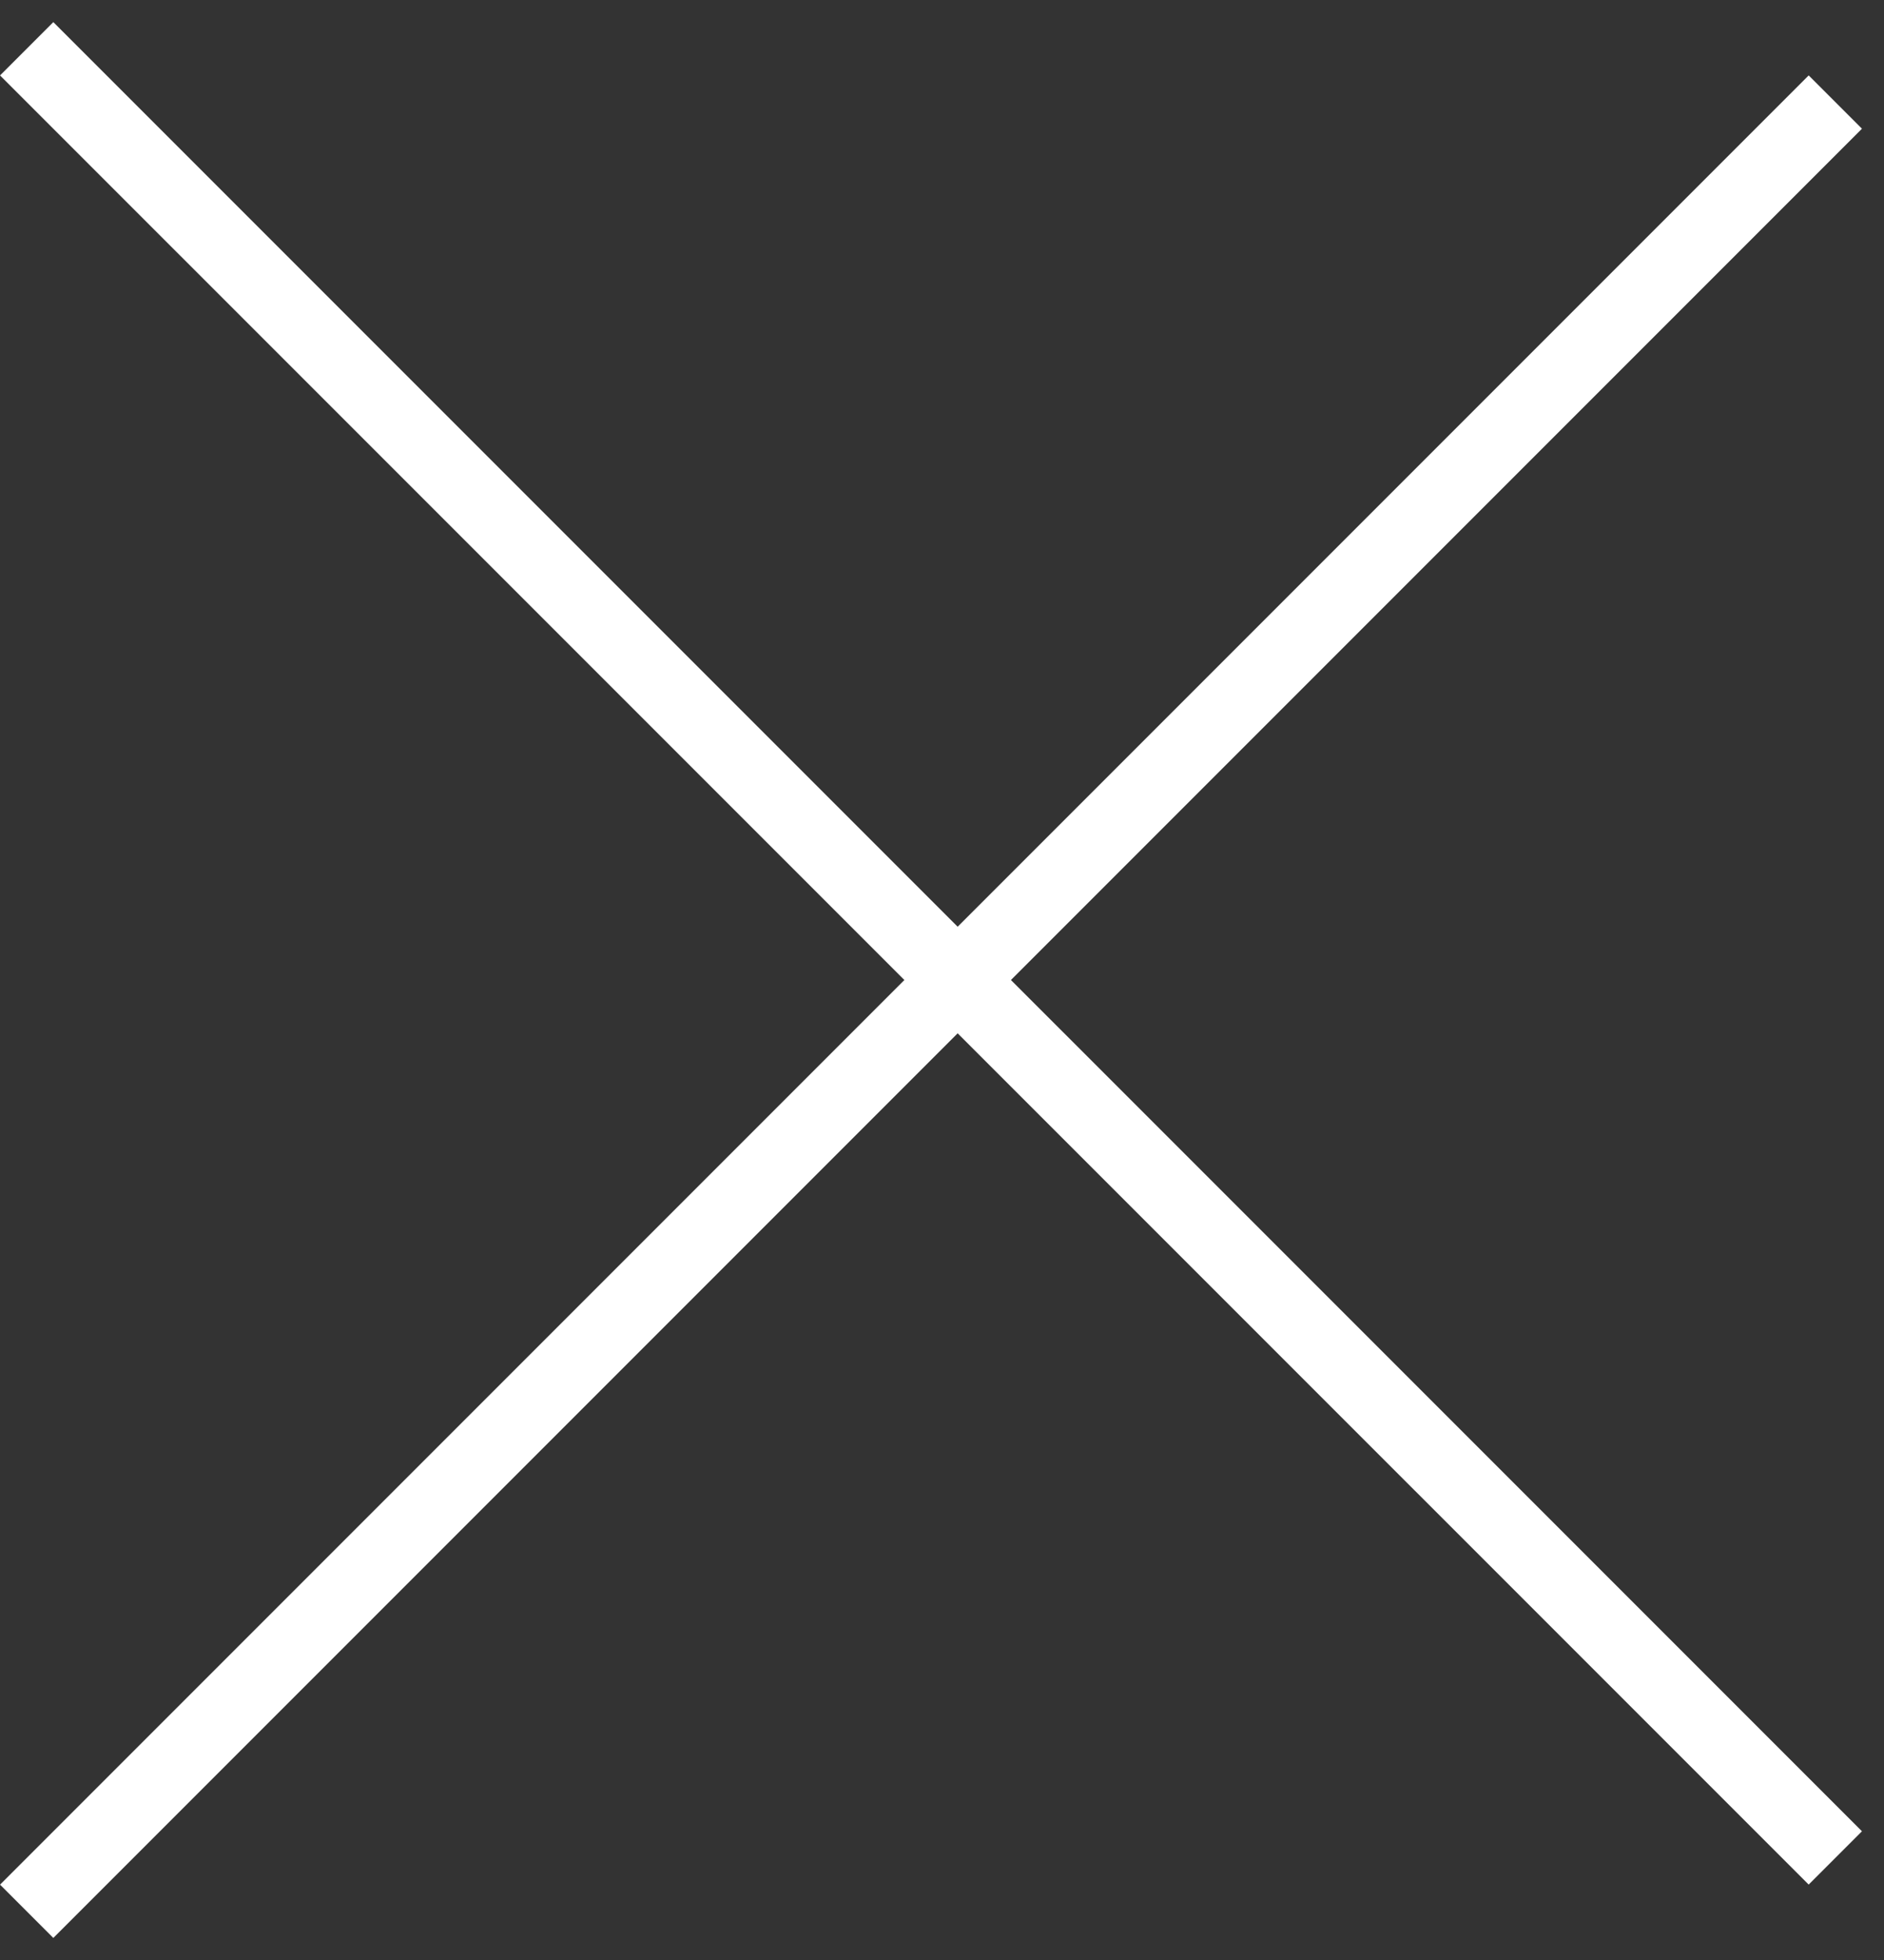 <svg width="25" height="26" viewBox="0 0 25 26" fill="none" xmlns="http://www.w3.org/2000/svg">
<rect x="0" y="0" width="25" height="26" fill="#333333" stroke="none"/>
<line x1="0.354" y1="0.647" x2="24.354" y2="24.646" stroke="white"/>
<line x1="24.354" y1="1.354" x2="0.354" y2="25.354" stroke="white"/>
</svg>
